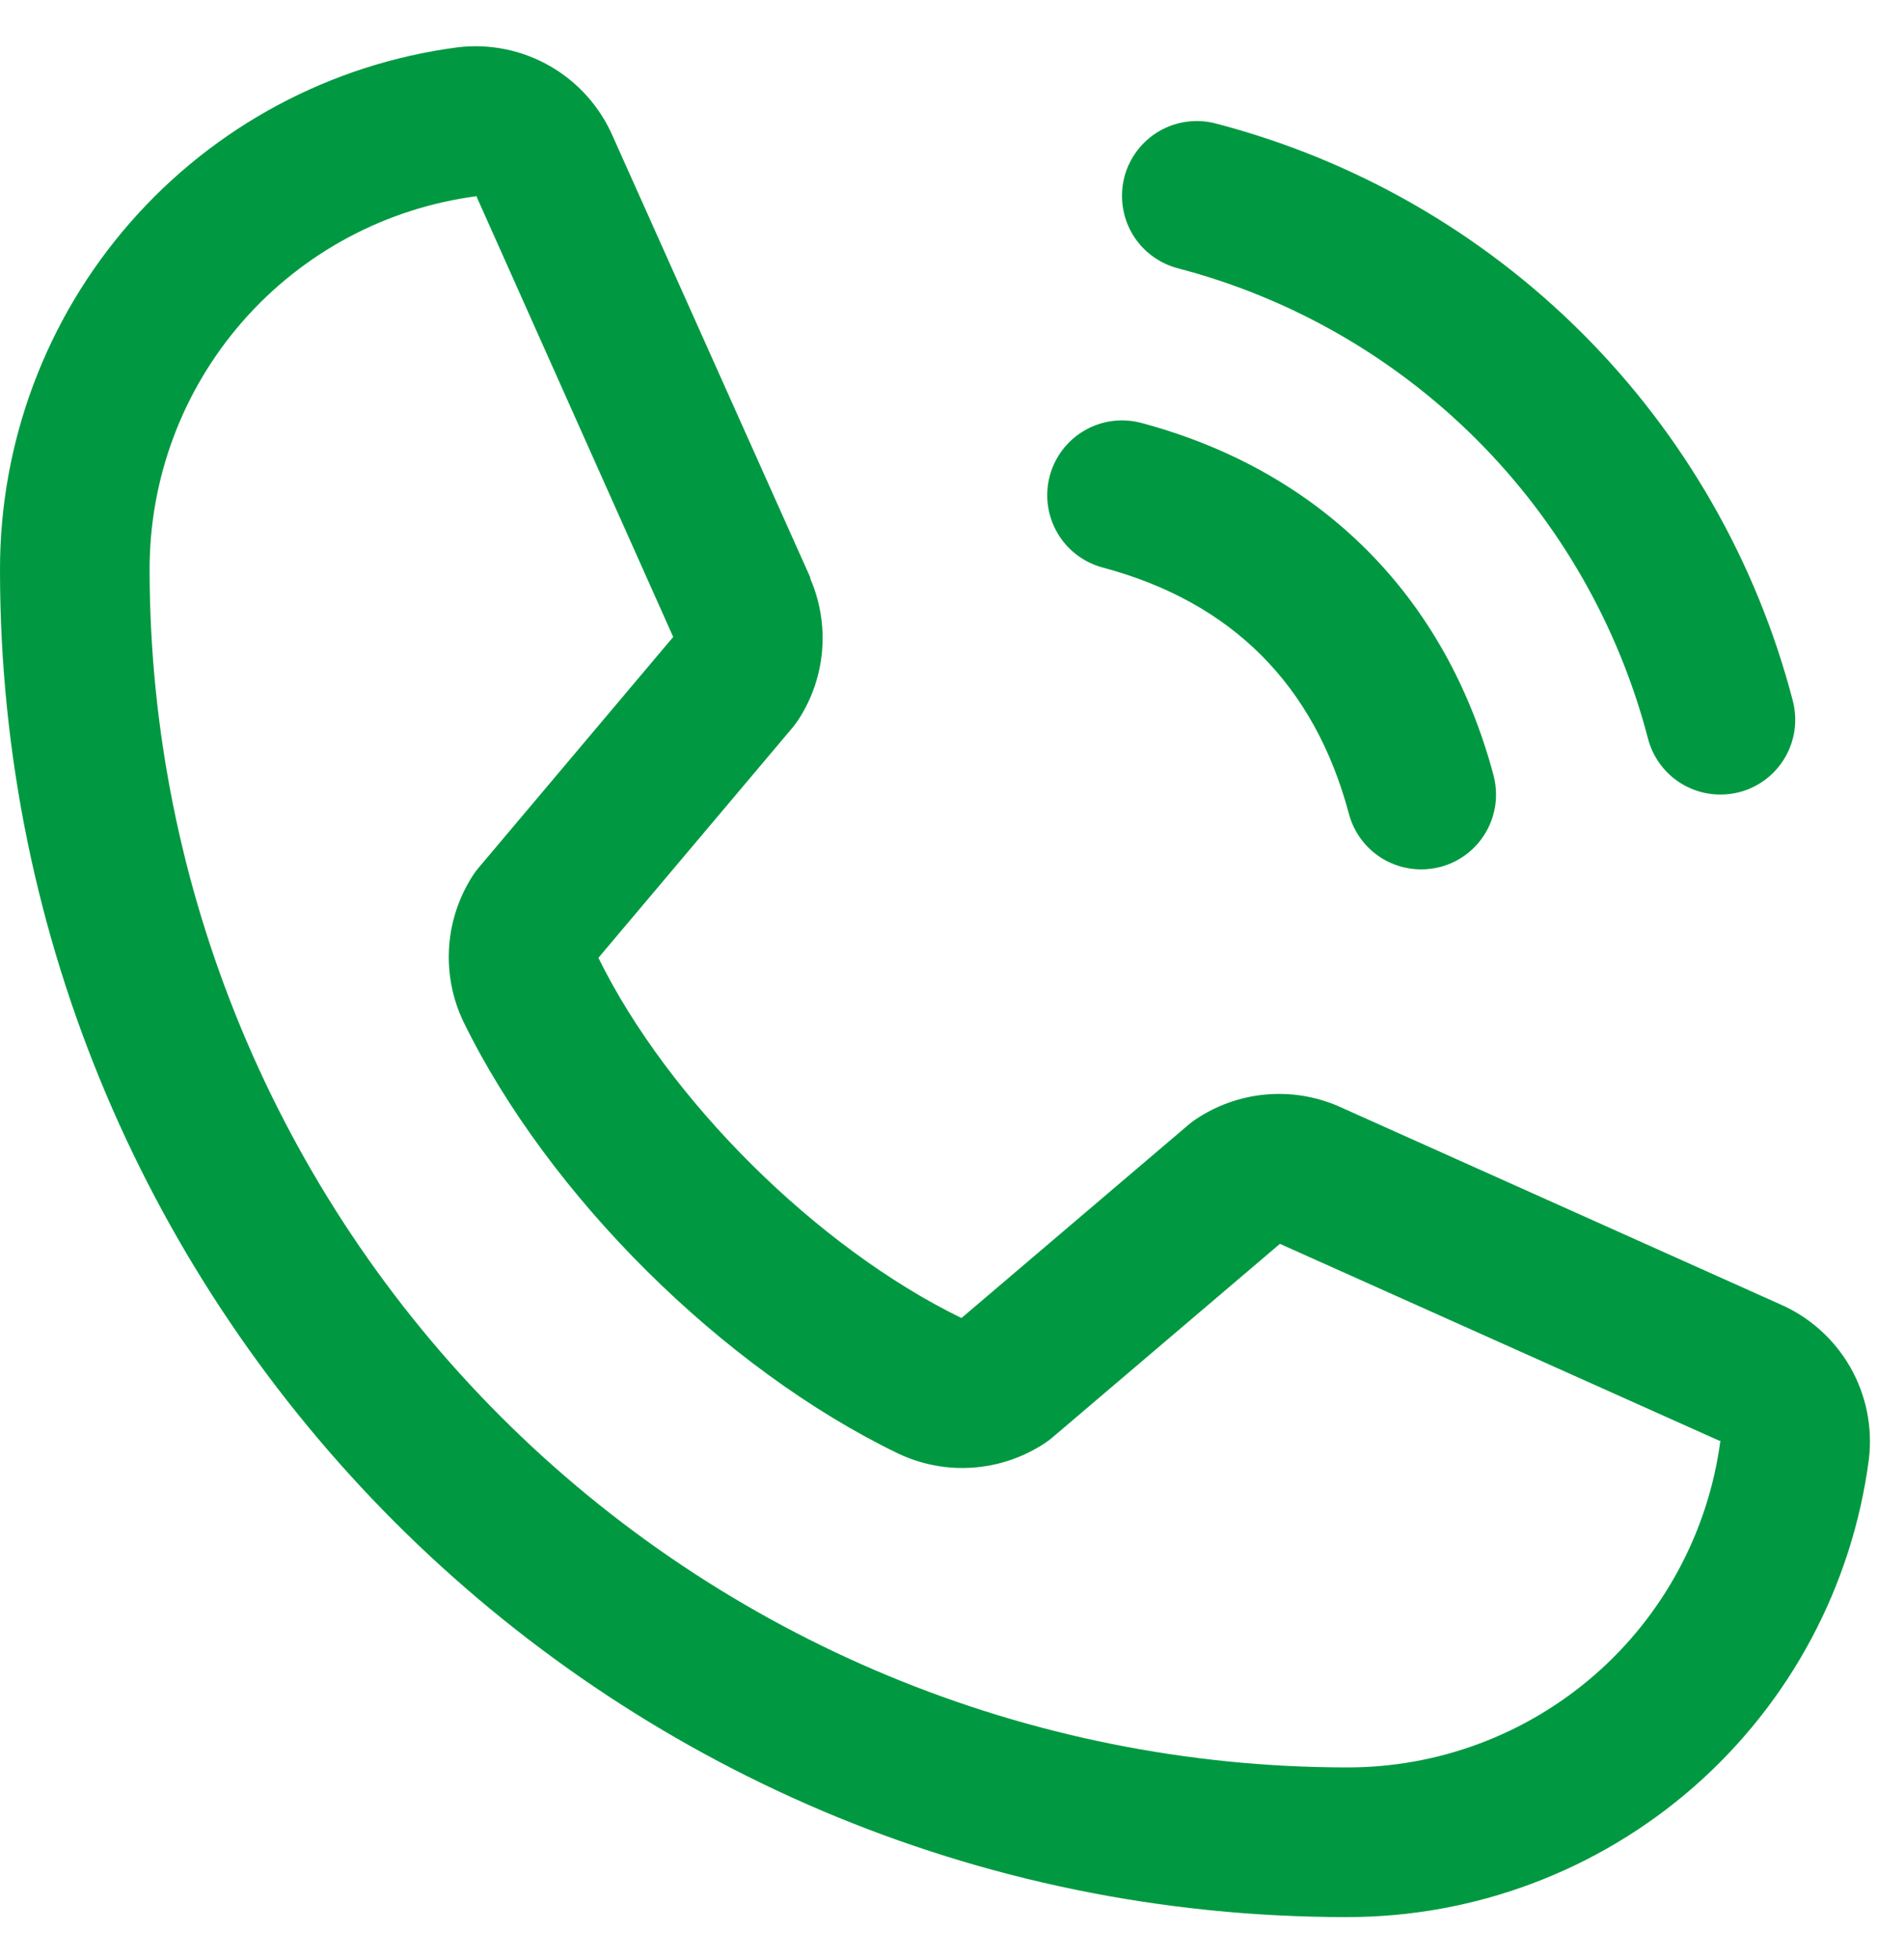 <svg width="35" height="36" viewBox="0 0 35 36" fill="none" xmlns="http://www.w3.org/2000/svg">
<path d="M20.671 3.243C20.718 3.069 20.799 2.905 20.909 2.762C21.018 2.619 21.156 2.498 21.312 2.408C21.468 2.318 21.641 2.259 21.82 2.236C21.999 2.212 22.181 2.224 22.356 2.271C24.905 2.936 27.23 4.268 29.093 6.131C30.956 7.994 32.288 10.319 32.954 12.868C33 13.043 33.012 13.225 32.989 13.404C32.965 13.583 32.907 13.756 32.816 13.912C32.726 14.069 32.606 14.206 32.462 14.316C32.319 14.426 32.155 14.506 31.981 14.553C31.865 14.583 31.745 14.599 31.625 14.599C31.322 14.599 31.027 14.499 30.787 14.315C30.547 14.13 30.374 13.871 30.296 13.578C29.754 11.498 28.666 9.599 27.146 8.078C25.625 6.558 23.727 5.47 21.646 4.928C21.471 4.881 21.308 4.801 21.164 4.691C21.02 4.581 20.9 4.444 20.809 4.288C20.719 4.131 20.66 3.959 20.637 3.779C20.613 3.6 20.625 3.418 20.671 3.243ZM20.271 10.428C22.641 11.06 24.164 12.583 24.796 14.953C24.874 15.246 25.047 15.505 25.287 15.69C25.527 15.874 25.822 15.974 26.125 15.974C26.245 15.974 26.365 15.958 26.481 15.928C26.655 15.881 26.819 15.801 26.962 15.691C27.106 15.581 27.226 15.444 27.316 15.287C27.407 15.131 27.465 14.958 27.489 14.779C27.512 14.6 27.5 14.418 27.454 14.243C26.574 10.95 24.274 8.651 20.981 7.771C20.628 7.677 20.253 7.726 19.937 7.909C19.622 8.091 19.391 8.392 19.297 8.744C19.203 9.097 19.253 9.472 19.435 9.788C19.618 10.104 19.919 10.334 20.271 10.428ZM34.354 26.816C34.048 29.145 32.904 31.283 31.137 32.83C29.369 34.377 27.099 35.228 24.75 35.224C11.103 35.224 1.55524e-05 24.121 1.55524e-05 10.474C-0.004 8.125 0.847 5.855 2.394 4.088C3.941 2.32 6.079 1.176 8.408 0.87C8.997 0.798 9.593 0.918 10.108 1.213C10.623 1.508 11.029 1.962 11.265 2.506L14.895 10.61V10.631C15.075 11.047 15.15 11.502 15.112 11.955C15.074 12.408 14.924 12.844 14.676 13.224C14.646 13.271 14.613 13.314 14.579 13.357L11 17.599C12.287 20.214 15.024 22.927 17.674 24.217L21.857 20.658C21.898 20.623 21.942 20.591 21.986 20.562C22.367 20.308 22.804 20.153 23.259 20.111C23.715 20.069 24.173 20.141 24.594 20.321L24.616 20.331L32.713 23.96C33.258 24.195 33.713 24.6 34.009 25.115C34.305 25.63 34.426 26.227 34.354 26.816ZM31.625 26.472H31.606L23.528 22.854L19.343 26.414C19.302 26.448 19.26 26.481 19.216 26.51C18.82 26.774 18.363 26.931 17.888 26.965C17.413 27 16.938 26.91 16.509 26.706C13.289 25.151 10.081 21.966 8.523 18.781C8.317 18.355 8.225 17.882 8.255 17.409C8.285 16.936 8.437 16.479 8.695 16.082C8.724 16.036 8.757 15.992 8.793 15.95L12.375 11.703L8.766 3.625C8.765 3.618 8.765 3.611 8.766 3.604C7.099 3.822 5.569 4.639 4.461 5.904C3.354 7.169 2.746 8.793 2.75 10.474C2.756 16.307 5.076 21.899 9.201 26.024C13.325 30.148 18.917 32.468 24.75 32.474C26.43 32.48 28.054 31.874 29.32 30.769C30.585 29.664 31.404 28.136 31.625 26.471V26.472Z" fill="#009941"/>
</svg>
